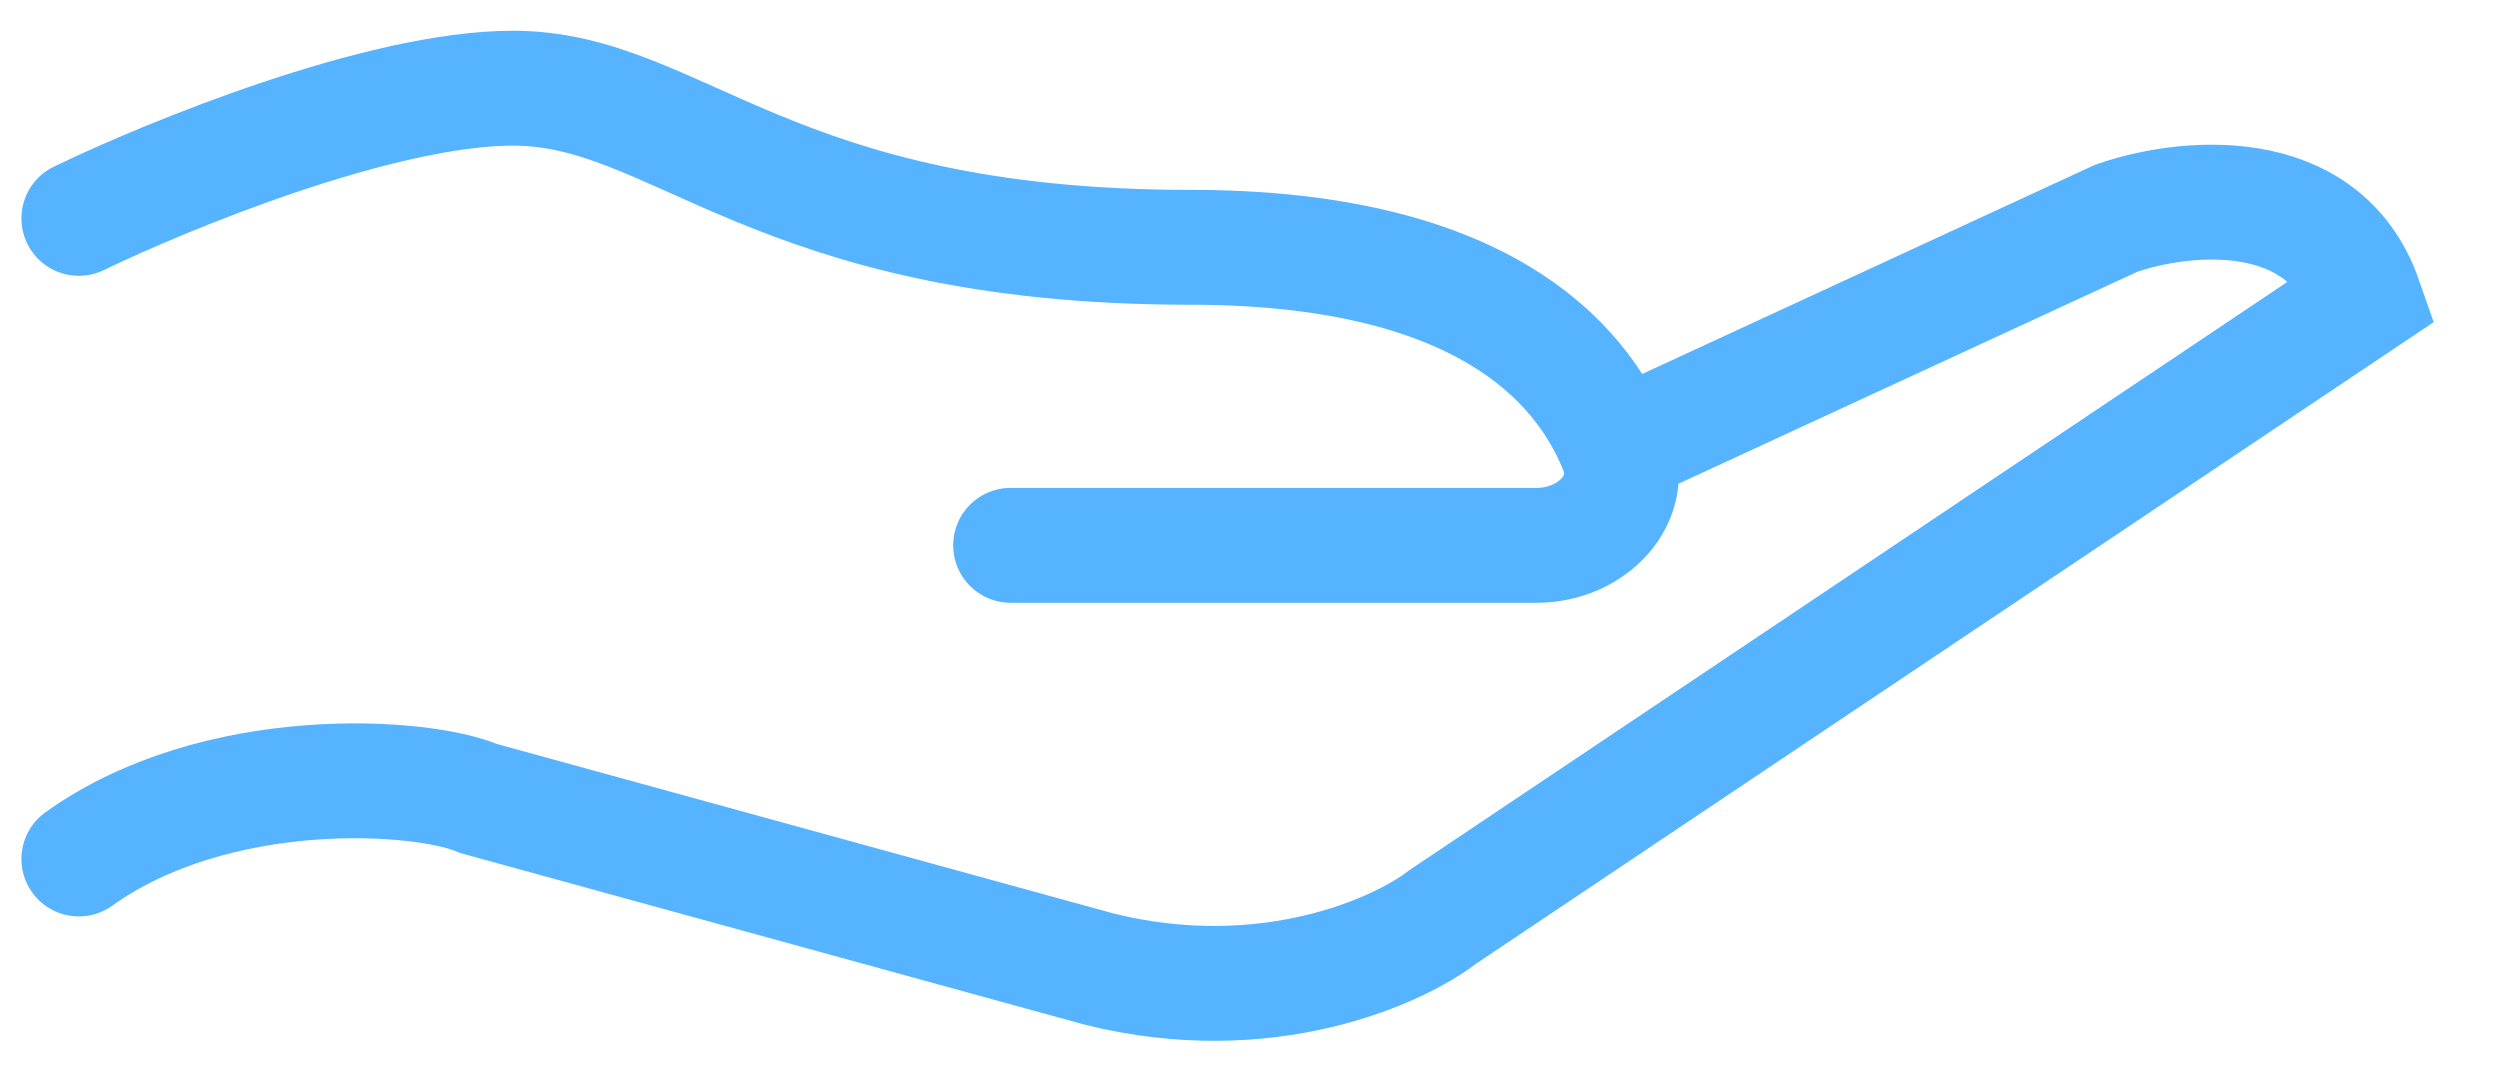 <svg width="37" height="16" viewBox="0 0 37 16" fill="none" xmlns="http://www.w3.org/2000/svg">
<path d="M1.167 3.232C2.495 2.59 5.639 1.305 7.592 1.305C10.032 1.305 11.402 3.66 17.612 3.66C21.877 3.66 23.394 5.317 23.926 6.646M14.957 8.071H22.745C23.552 8.071 24.226 7.395 23.926 6.646V6.646M23.926 6.646L31.316 3.232C32.286 2.89 34.382 2.651 35 4.427L21.356 13.568C20.689 14.084 18.736 14.96 16.262 14.341L7.087 11.819C6.231 11.45 3.192 11.261 1.167 12.713" stroke="#55B3FF" stroke-width="1.7" stroke-linecap="round"/>
</svg>

